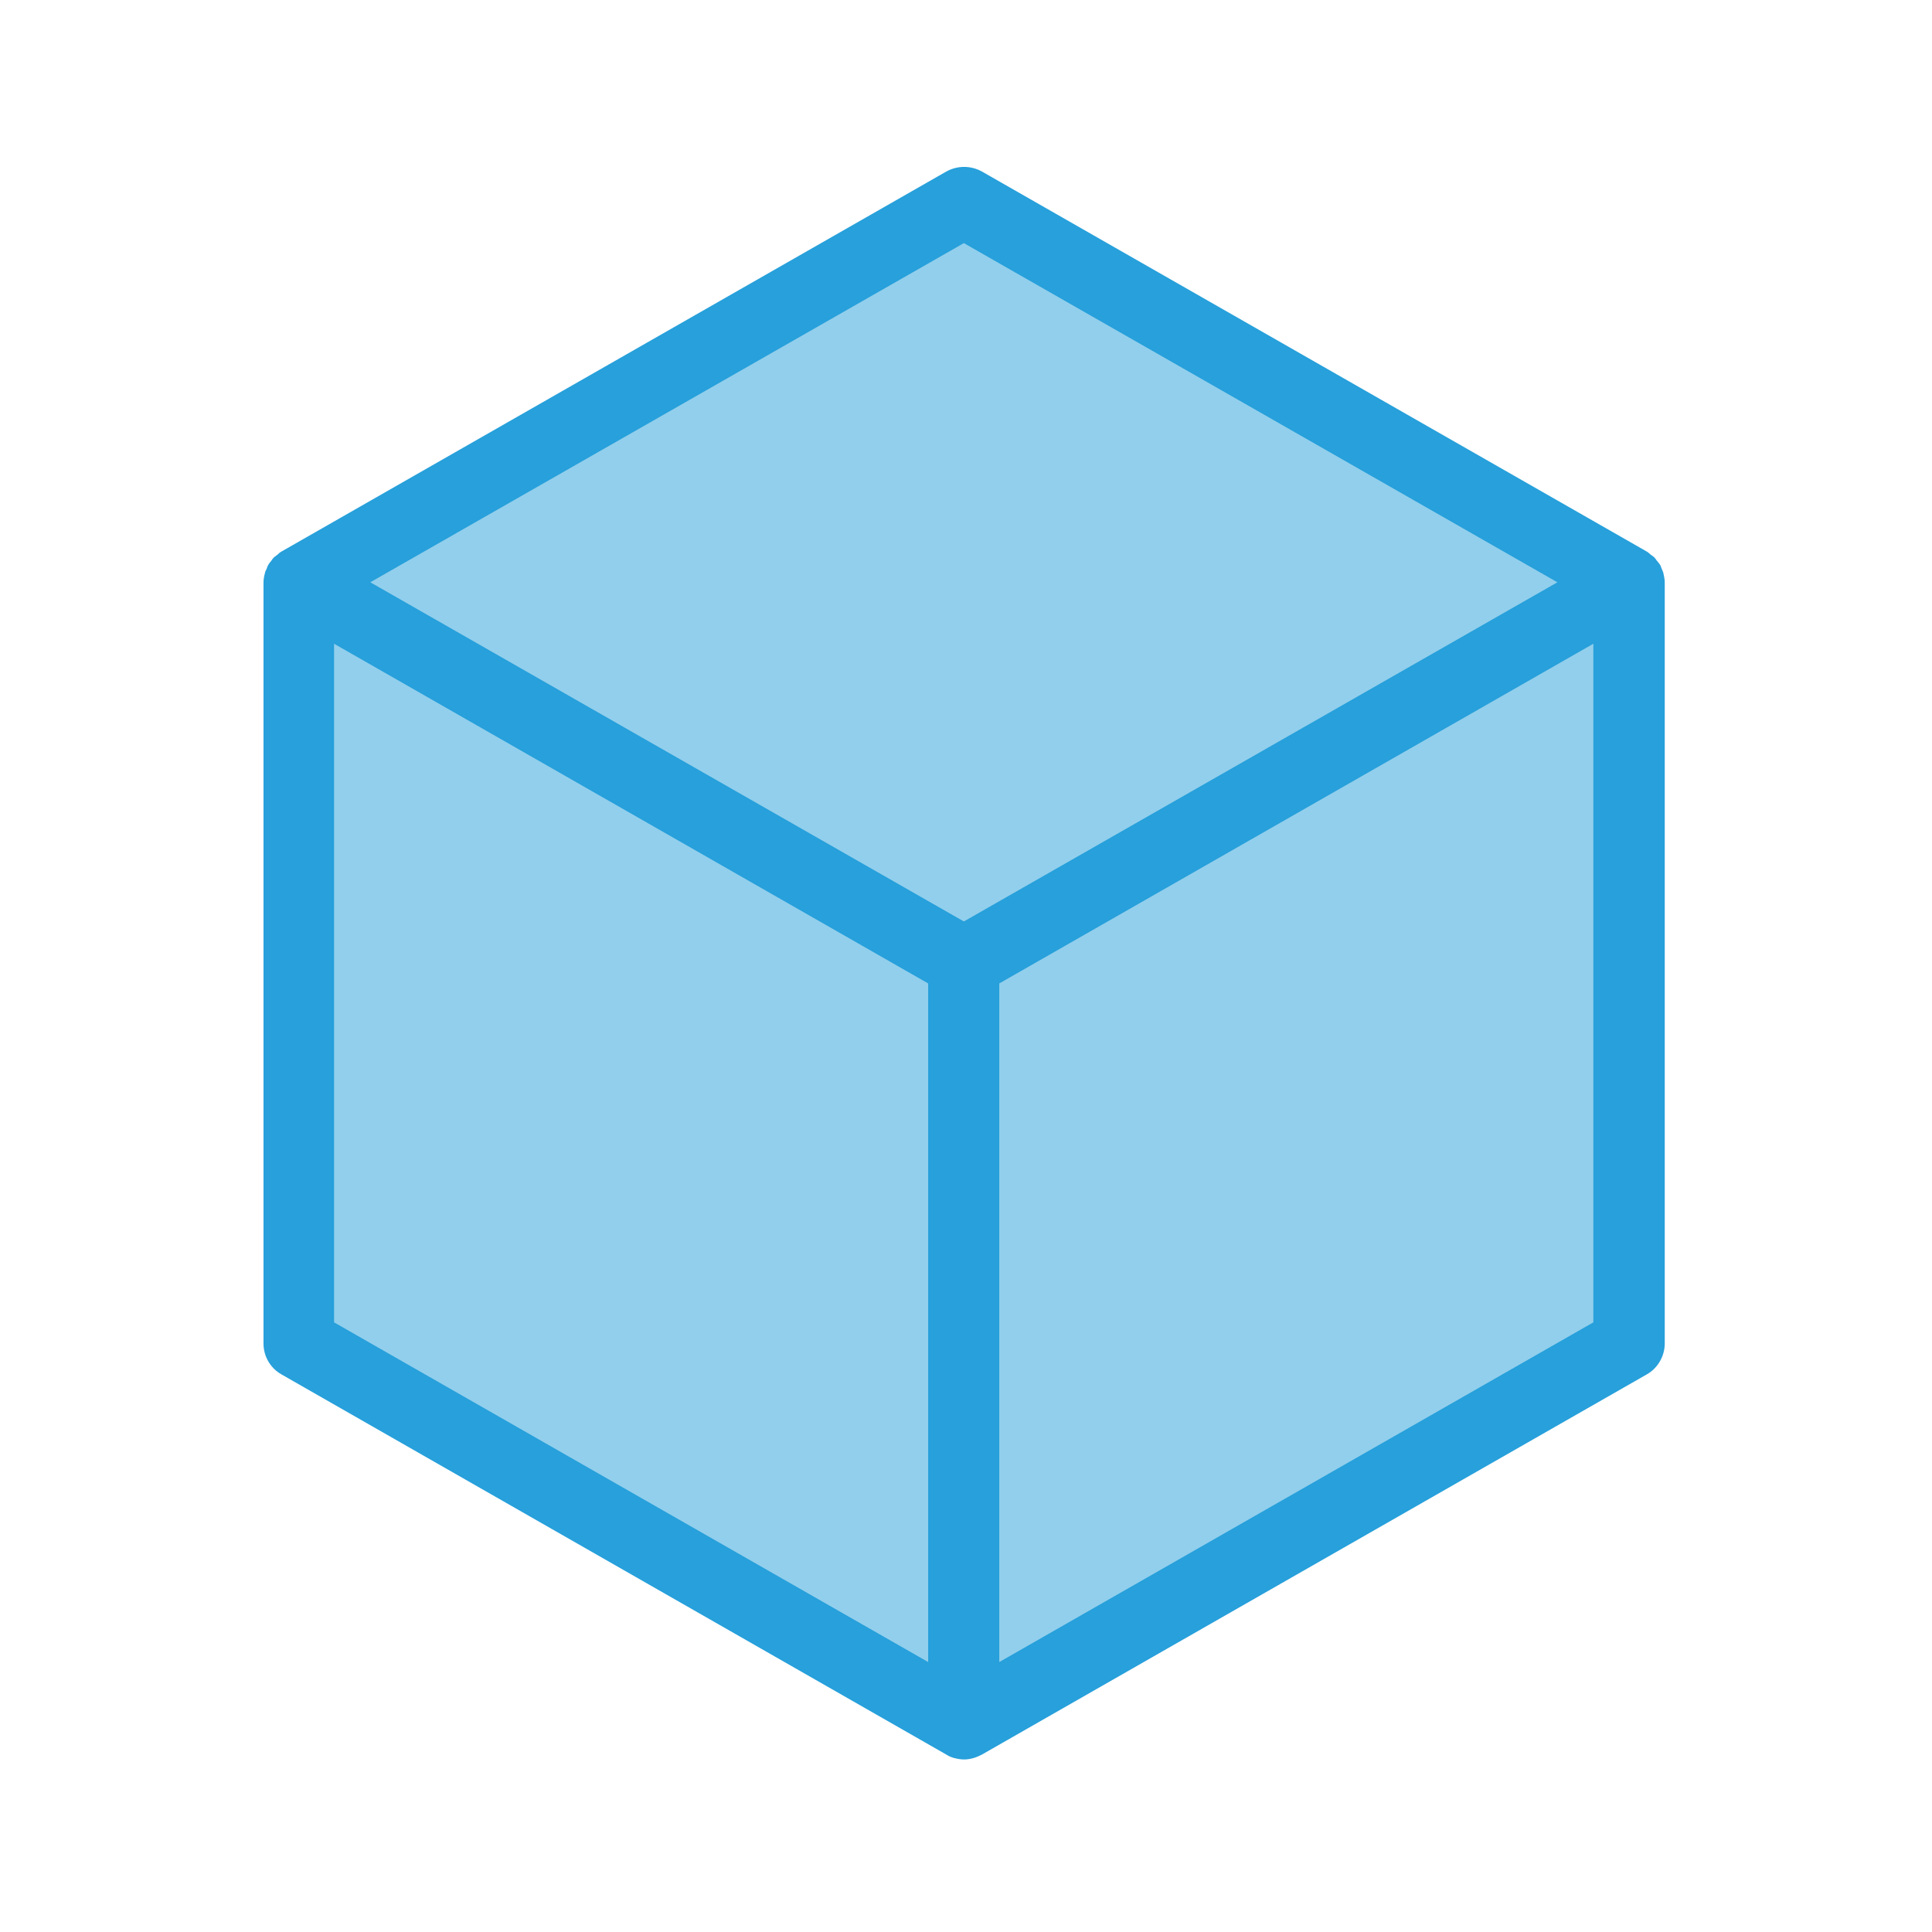 <?xml version="1.0" encoding="UTF-8"?><svg id="b" xmlns="http://www.w3.org/2000/svg" viewBox="0 0 72 72"><polygon points="11.66 21.32 36.59 7.91 60.29 21.55 61.07 49.72 36.48 64.14 10.43 49.72 11.66 21.32" style="fill:#27a0db; opacity:.5;"/><path d="m61.99,21.35c-.02-.06-.05-.12-.07-.17-.02-.05-.03-.1-.06-.14-.03-.05-.07-.09-.11-.14-.03-.04-.06-.09-.1-.13-.03-.03-.08-.06-.12-.09-.05-.04-.1-.09-.15-.12,0,0,0,0,0,0,0,0,0,0,0,0l-24.79-14.17c-.2-.11-.43-.17-.66-.17s-.46.06-.66.17l-24.79,14.17s0,0,0,0c0,0,0,0,0,0-.06.03-.1.08-.15.12-.04.03-.08.06-.12.09-.04.04-.07.08-.1.13-.04.05-.08.09-.11.15-.03.04-.04.09-.06.14-.03.06-.06.12-.07.18-.03.11-.05.23-.05.35v28.35c0,.48.26.92.67,1.15l24.78,14.17s0,0,0,0c0,0,0,0,0,0h0c.09.06.19.1.3.13,0,0,0,0,.01,0,.11.03.23.05.35.05s.23-.02.34-.05c.11-.03.22-.08.32-.13,0,0,0,0,0,0l24.78-14.17c.41-.23.67-.68.67-1.15v-28.35c0-.12-.02-.23-.05-.35Zm-48.19.35l22.12-12.64,22.12,12.64-22.12,12.64-22.12-12.64Zm-1.35,2.29l22.14,12.66v25.29l-22.14-12.66v-25.29Zm24.79,12.66l22.14-12.66v25.29l-22.14,12.66v-25.29Z" style="fill:#27a0db;"/></svg>